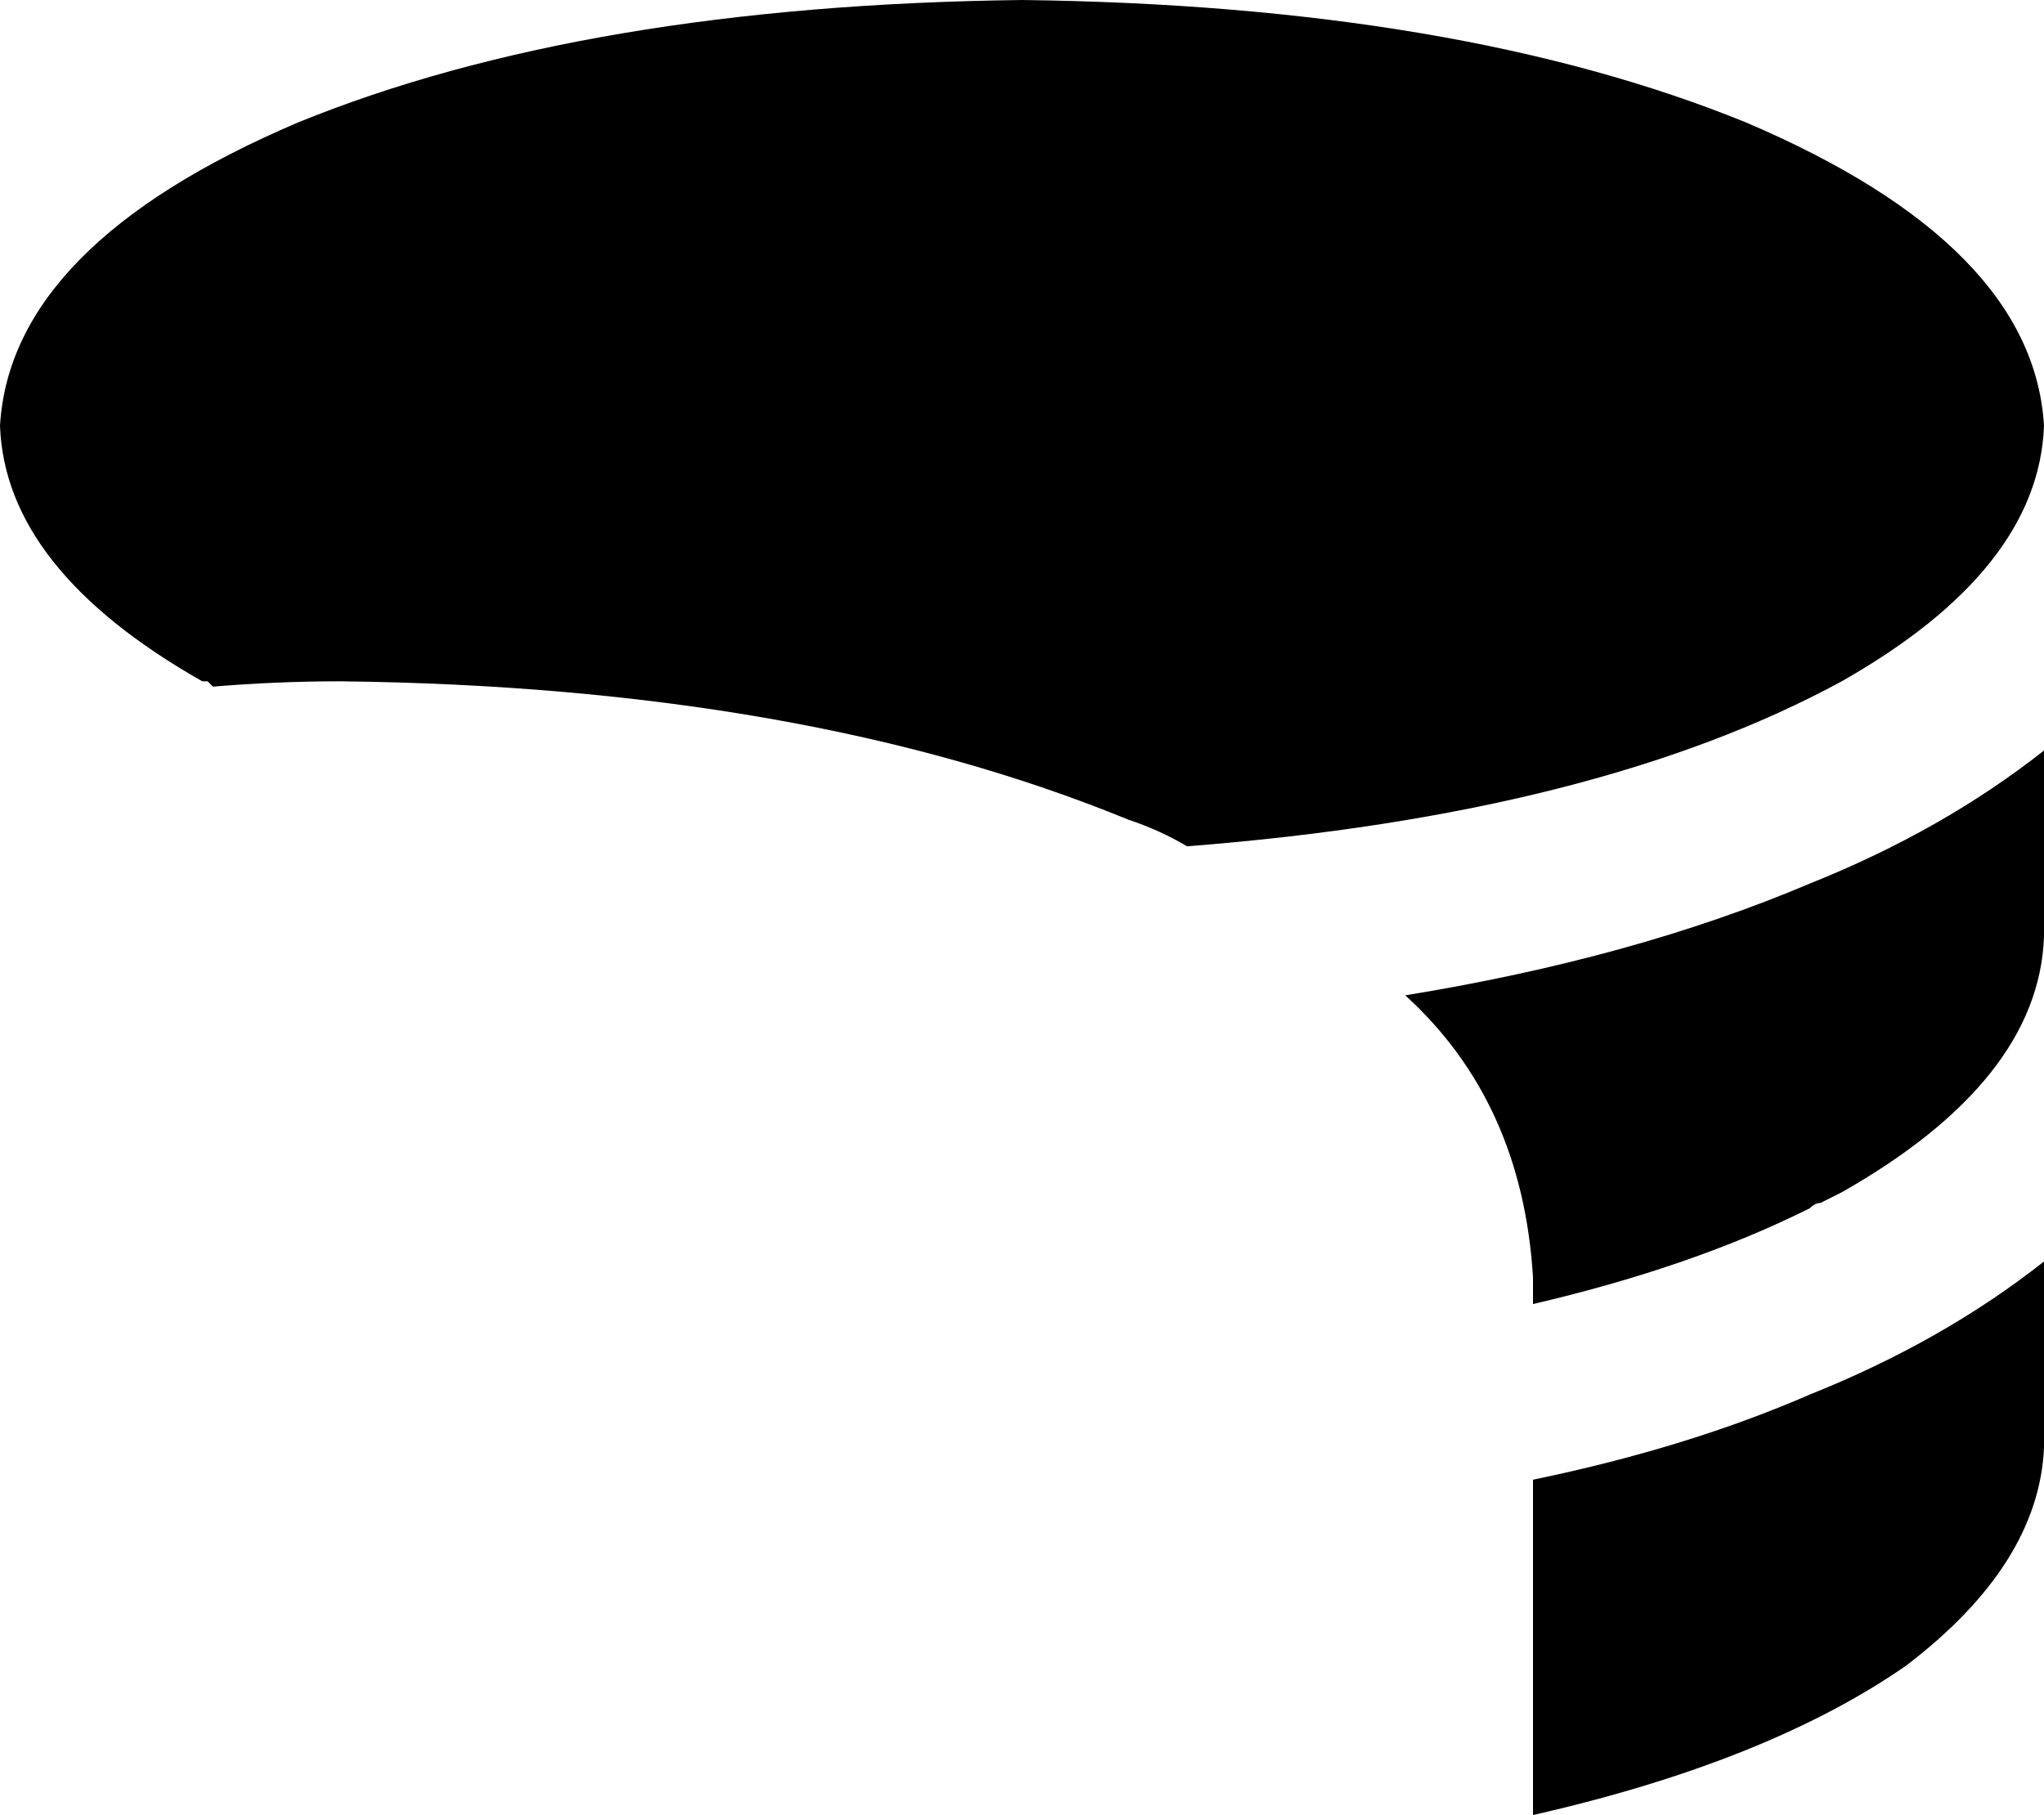 <svg xmlns="http://www.w3.org/2000/svg" viewBox="0 0 384 341">
    <path d="M 384 80 Q 383 107 346 128 Q 300 153 223 159 Q 218 156 212 154 Q 151 129 64 128 Q 52 128 40 129 Q 39 128 39 128 Q 39 128 38 128 Q 1 107 0 80 Q 2 46 56 23 Q 110 1 192 0 Q 274 1 328 23 Q 382 46 384 80 L 384 80 Z M 288 341 L 288 278 Q 317 272 340 262 Q 365 252 384 237 L 384 272 Q 383 294 358 313 Q 332 331 288 341 L 288 341 Z M 288 245 L 288 240 Q 286 207 264 187 Q 307 180 340 166 Q 365 156 384 141 L 384 176 Q 383 203 346 224 Q 344 225 342 226 Q 341 226 340 227 Q 318 238 288 245 L 288 245 Z"/>
</svg>
